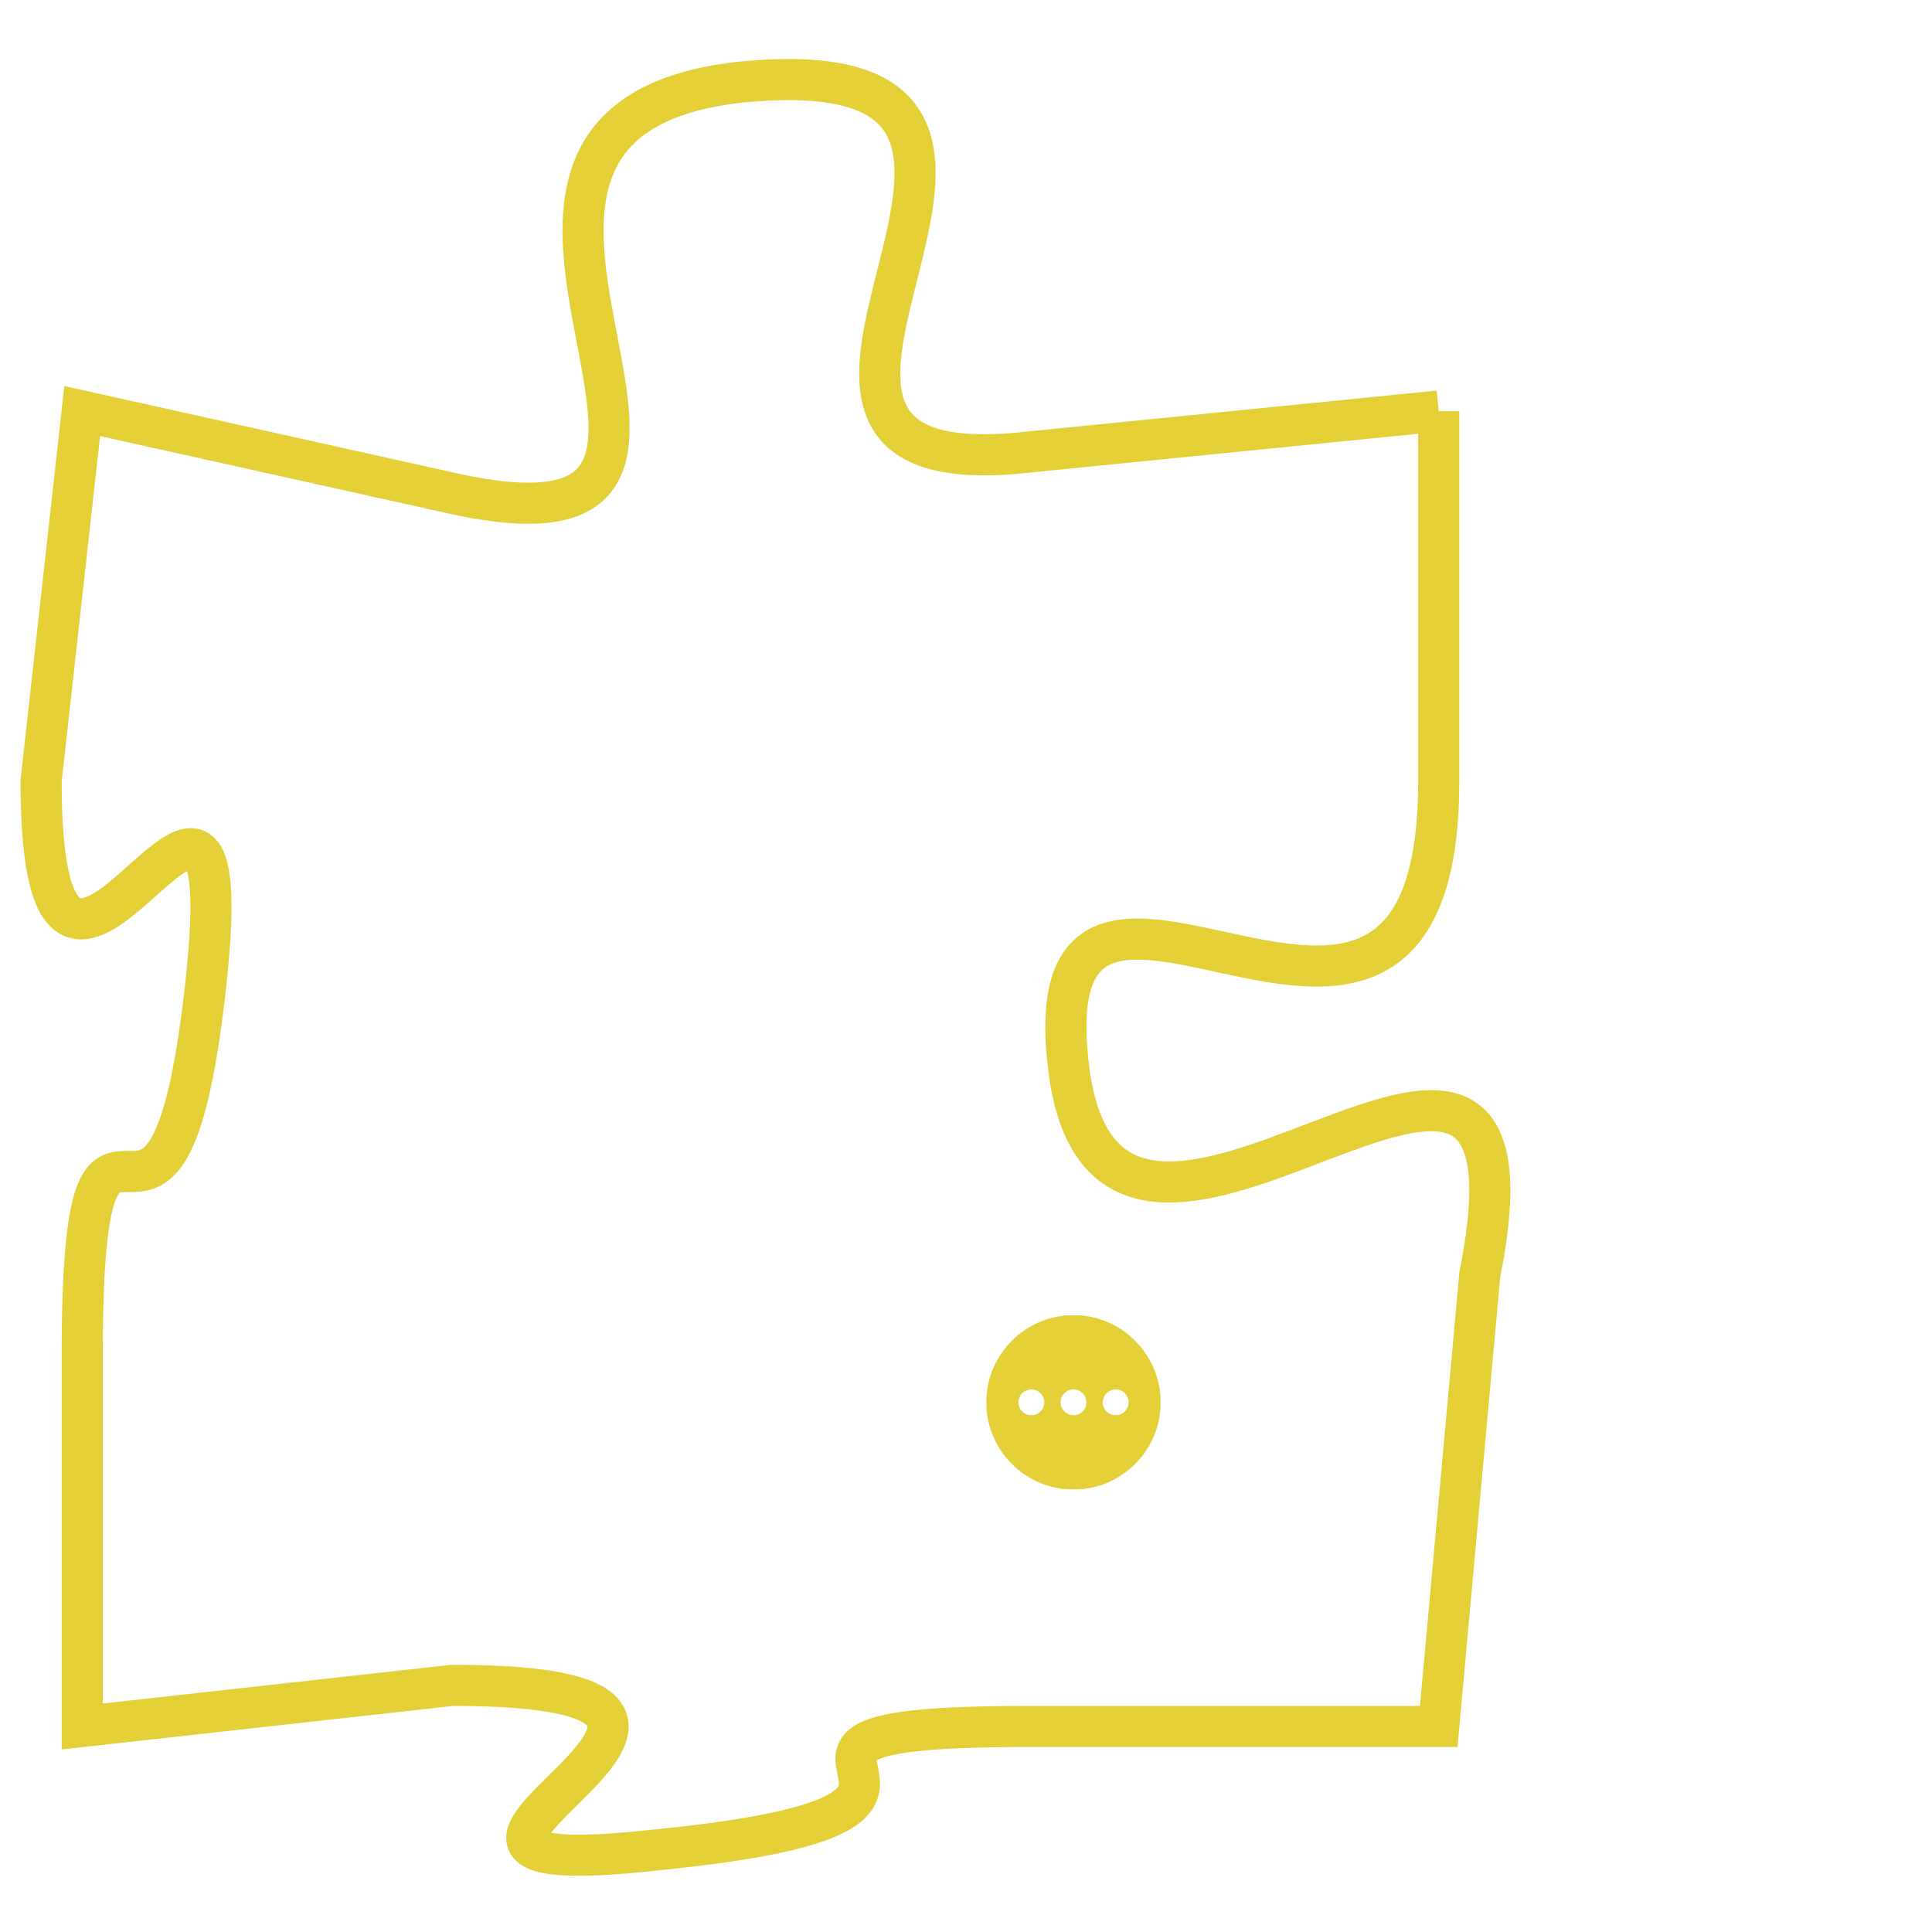 <svg version="1.1" xmlns="http://www.w3.org/2000/svg" xmlns:xlink="http://www.w3.org/1999/xlink" fill="transparent" x="0" y="0" width="350" height="350" preserveAspectRatio="xMinYMin slice"><style type="text/css">.links{fill:transparent;stroke: #E4CF37;}.links:hover{fill:#63D272; opacity:0.4;}</style><defs><g id="allt"><path id="t1406" d="M3531,320 L3521,321 C3512,322 3524,311 3514,312 C3505,313 3516,324 3507,322 L3498,320 3498,320 L3497,329 C3497,338 3502,325 3501,334 C3500,343 3498,334 3498,343 L3498,352 3498,352 L3507,351 C3517,351 3503,356 3512,355 C3522,354 3512,352 3521,352 L3531,352 3531,352 L3532,341 C3534,331 3523,344 3522,336 C3521,328 3531,339 3531,329 L3531,320"/></g><clipPath id="c" clipRule="evenodd" fill="transparent"><use href="#t1406"/></clipPath></defs><svg viewBox="3496 310 39 47" preserveAspectRatio="xMinYMin meet"><svg width="4380" height="2430"><g><image crossorigin="anonymous" x="0" y="0" href="https://nftpuzzle.license-token.com/assets/completepuzzle.svg" width="100%" height="100%" /><g class="links"><use href="#t1406"/></g></g></svg><svg x="3520" y="342" height="9%" width="9%" viewBox="0 0 330 330"><g><a xlink:href="https://nftpuzzle.license-token.com/" class="links"><title>See the most innovative NFT based token software licensing project</title><path fill="#E4CF37" id="more" d="M165,0C74.019,0,0,74.019,0,165s74.019,165,165,165s165-74.019,165-165S255.981,0,165,0z M85,190 c-13.785,0-25-11.215-25-25s11.215-25,25-25s25,11.215,25,25S98.785,190,85,190z M165,190c-13.785,0-25-11.215-25-25 s11.215-25,25-25s25,11.215,25,25S178.785,190,165,190z M245,190c-13.785,0-25-11.215-25-25s11.215-25,25-25 c13.785,0,25,11.215,25,25S258.785,190,245,190z"></path></a></g></svg></svg></svg>